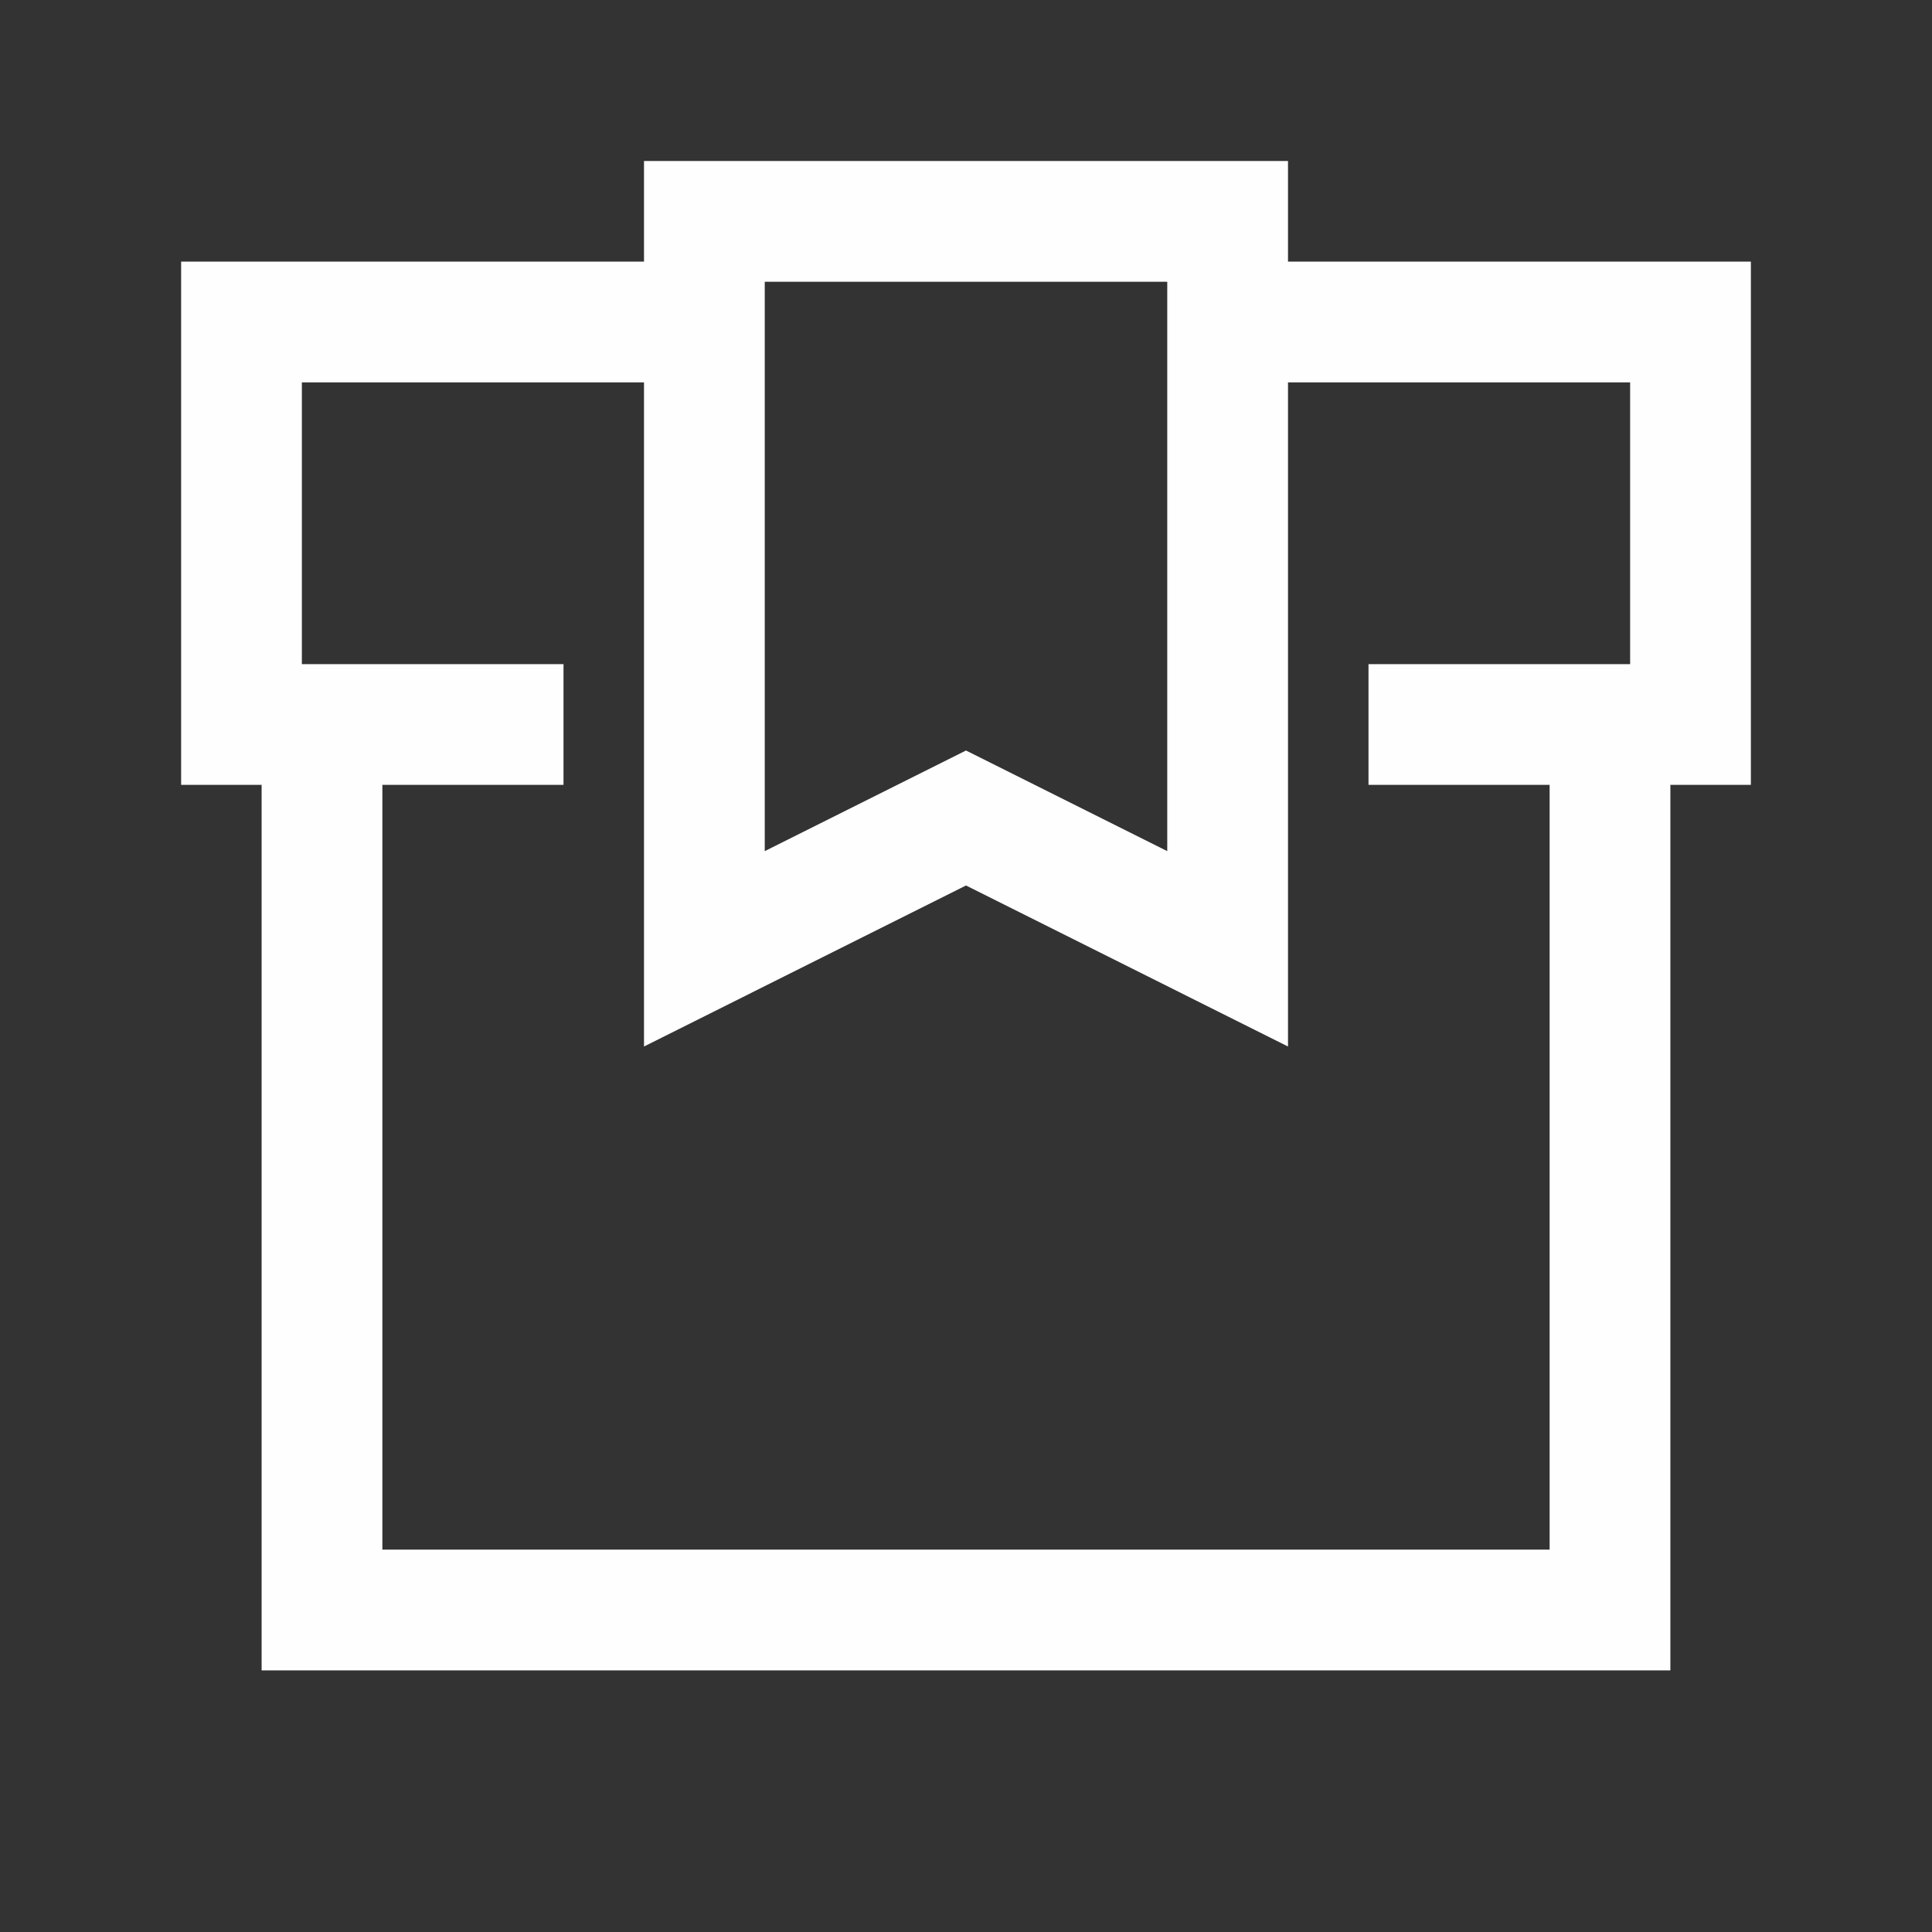 <svg width="24" height="24" viewBox="0 0 24 24" fill="none" xmlns="http://www.w3.org/2000/svg">
<rect x="0" y="0" width="24" height="24" fill="#333333" stroke="none"/>
<path fill-rule="evenodd" clip-rule="evenodd" d="M16 13L12 11L8 13V4.75H3.75V8.25H7V9.75H4.75V19.25H19.25V9.75H17V8.25H20.25V4.75H16V13ZM16 3.25V2H8V3.25H2.25V9.75H3.25V20.75H20.75V9.75H21.75V3.25H16ZM12 9.323L9.5 10.573V3.5H14.5V10.573L12 9.323Z" fill="#FEFEFE"/>
</svg>
